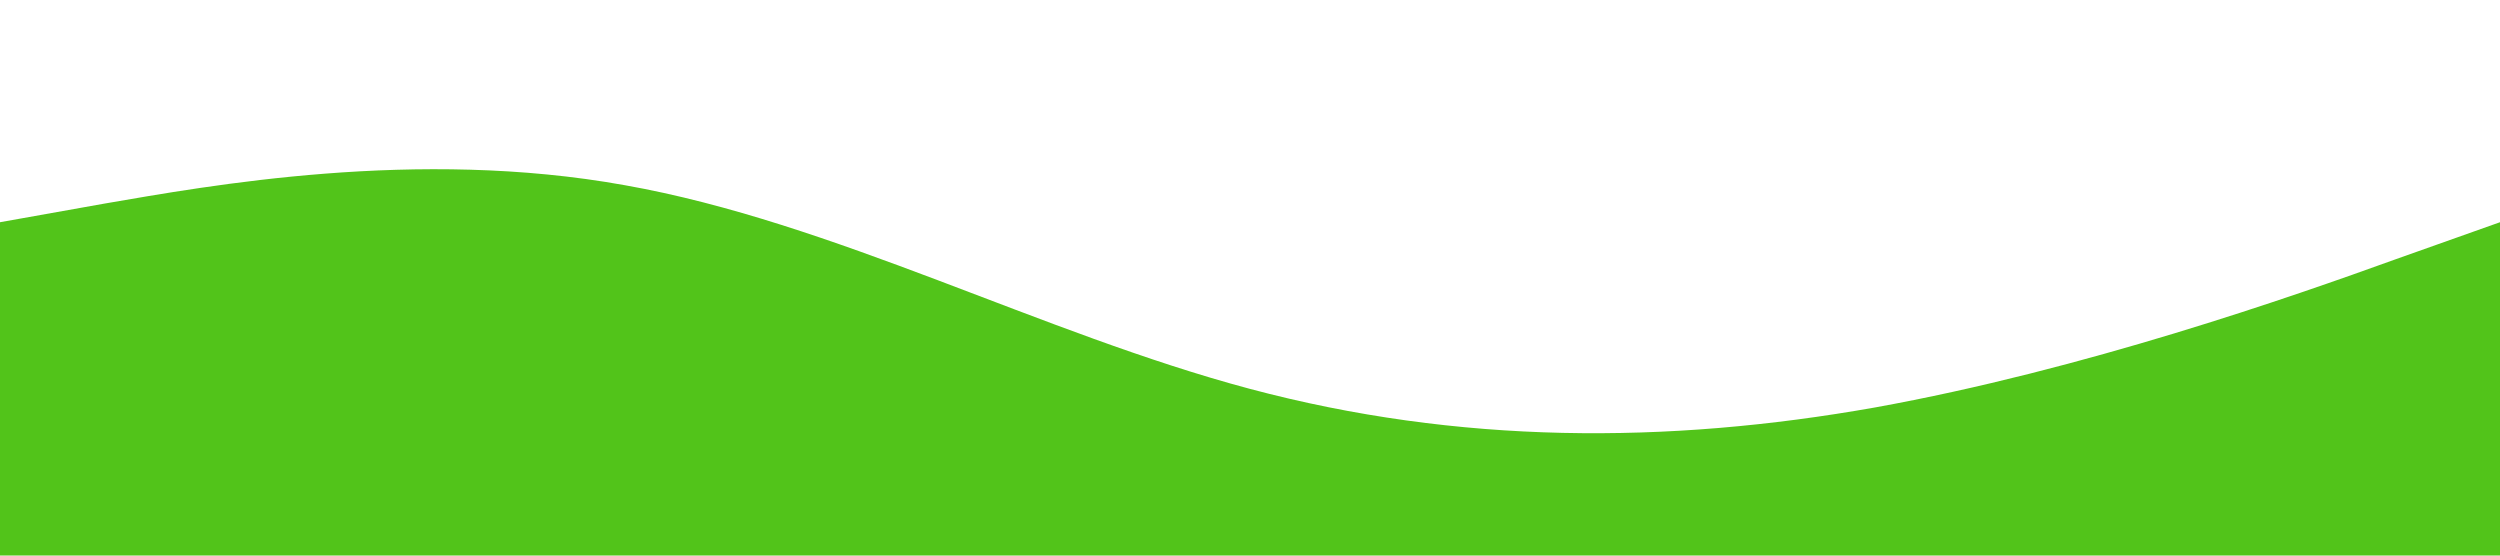 <?xml version="1.0" standalone="no"?><svg xmlns="http://www.w3.org/2000/svg" viewBox="0 0 1440 320"><path fill="#52c41a" fill-opacity="1" d="M0,128L60,117.3C120,107,240,85,360,106.7C480,128,600,192,720,224C840,256,960,256,1080,234.7C1200,213,1320,171,1380,149.3L1440,128L1440,320L1380,320C1320,320,1200,320,1080,320C960,320,840,320,720,320C600,320,480,320,360,320C240,320,120,320,60,320L0,320Z"></path></svg>